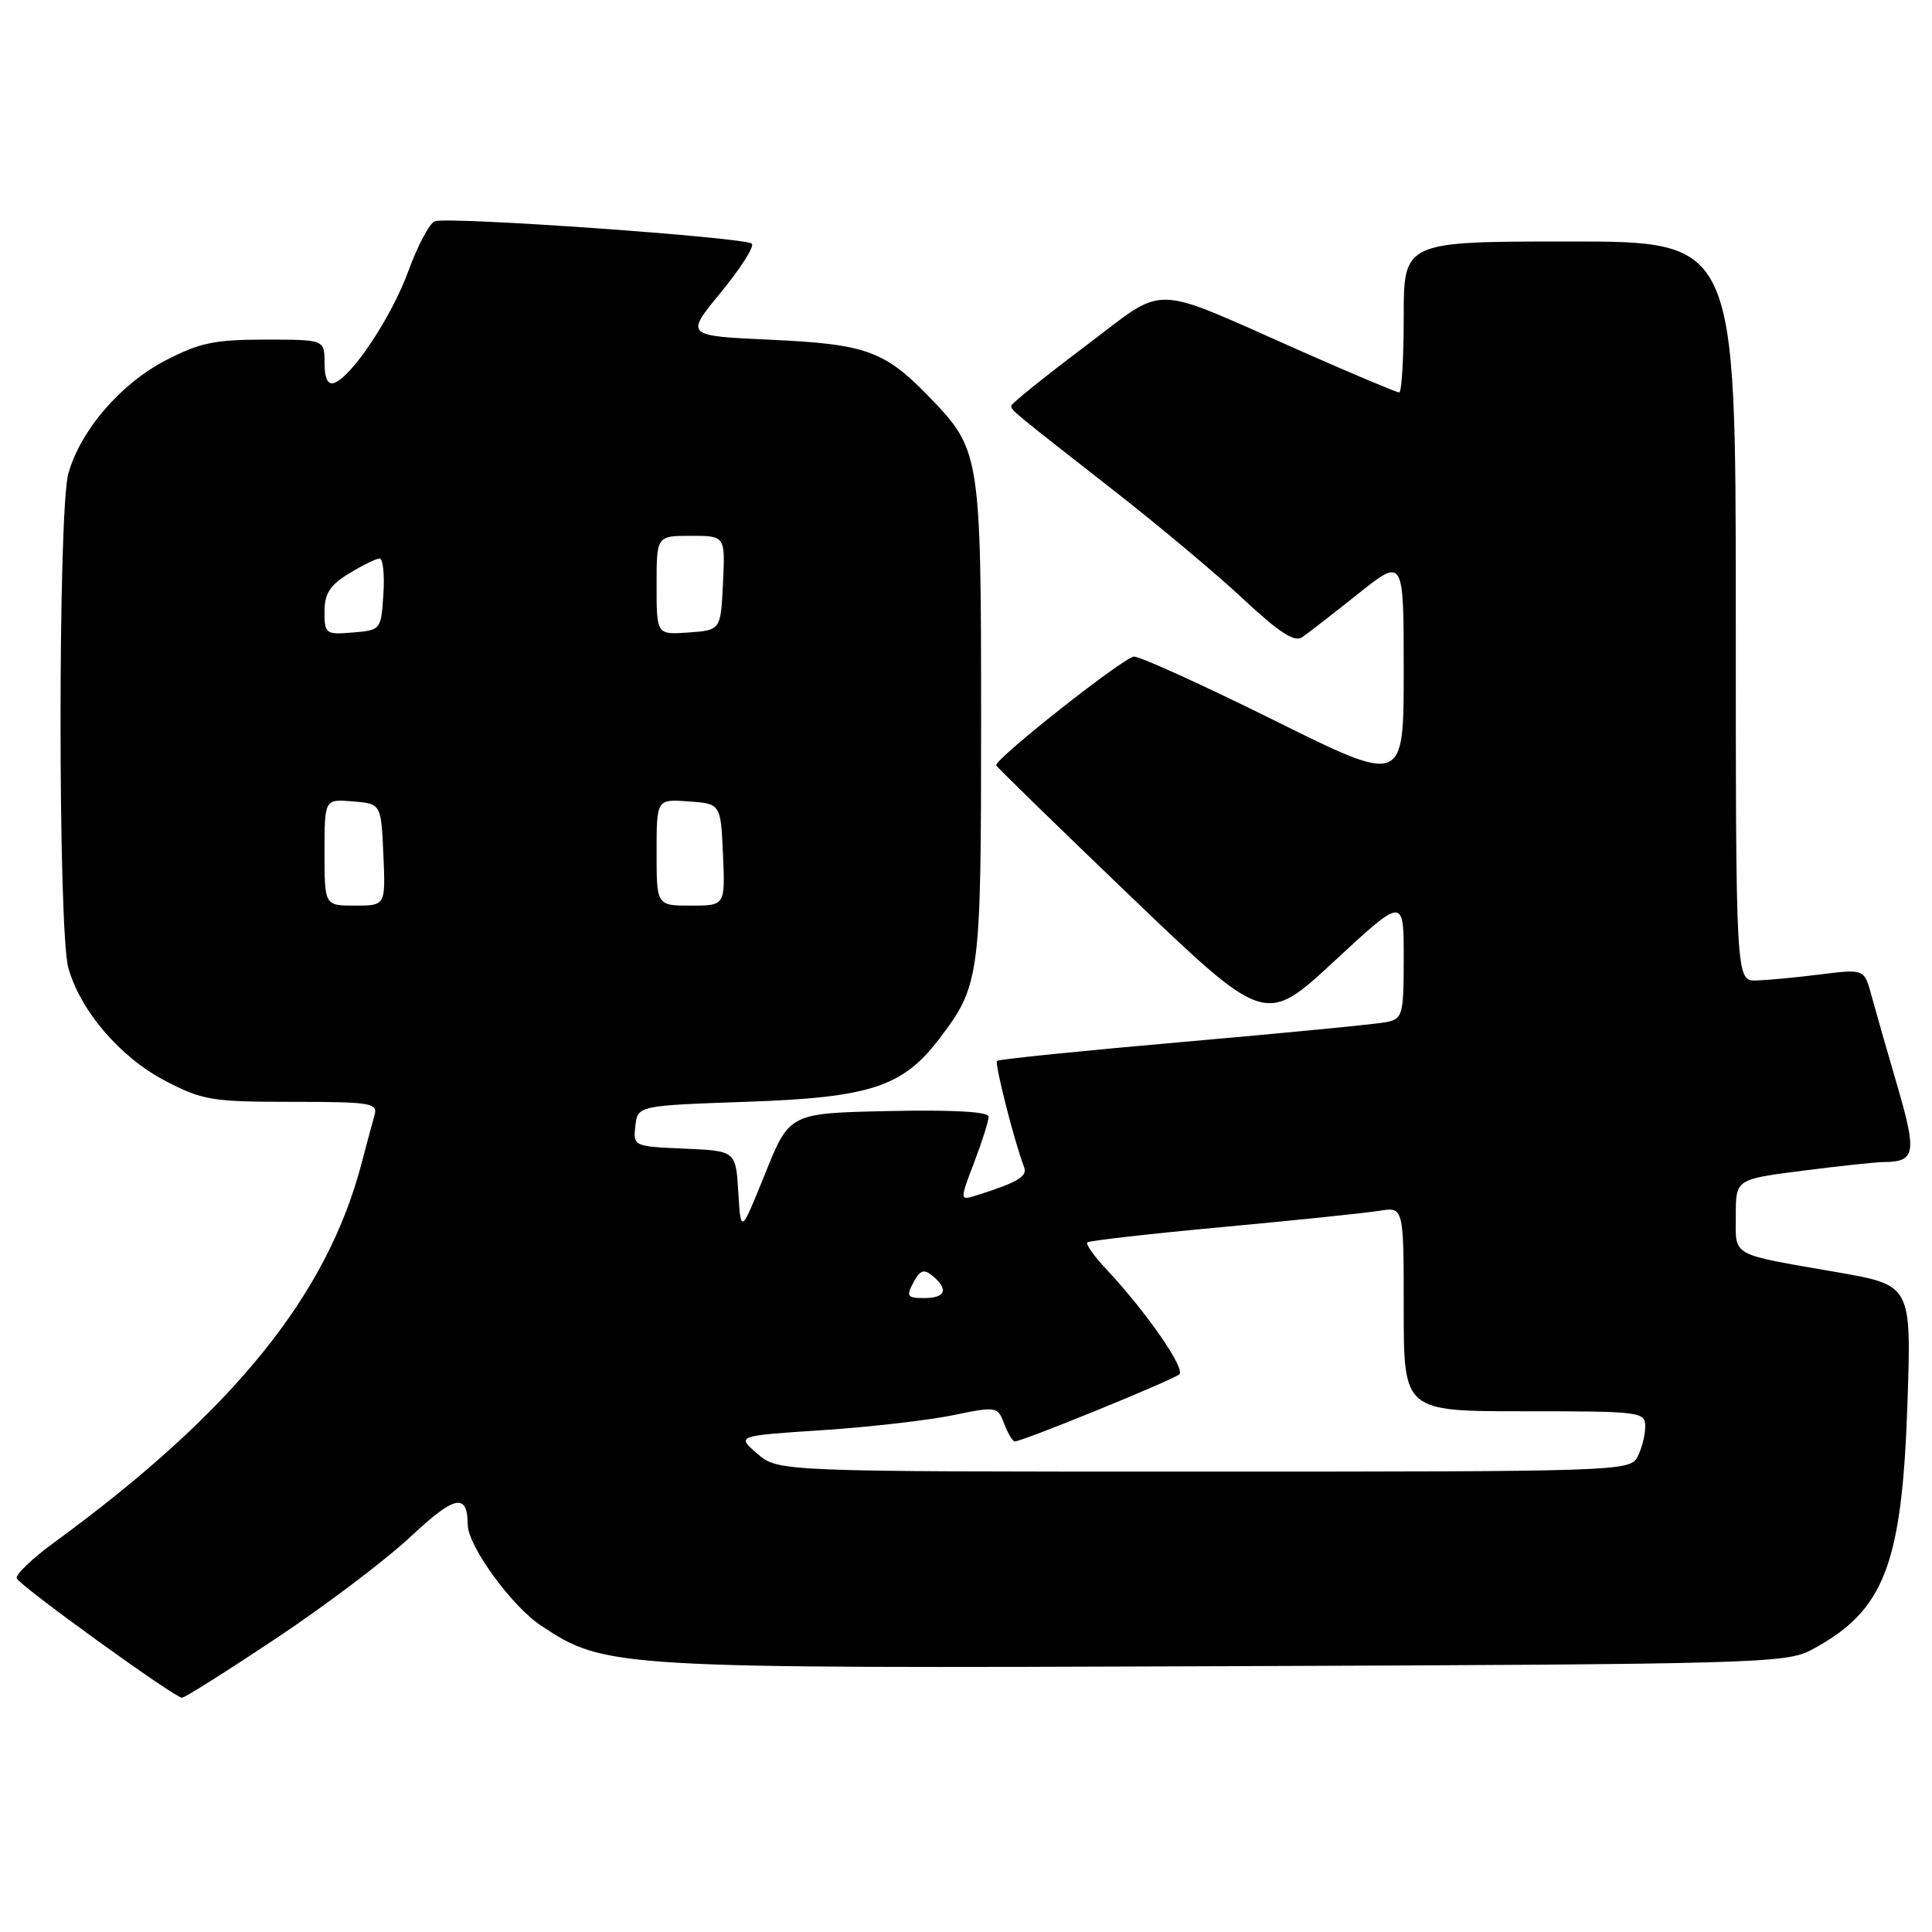 <?xml version="1.0" encoding="UTF-8" standalone="no"?>
<!DOCTYPE svg PUBLIC "-//W3C//DTD SVG 1.1//EN" "http://www.w3.org/Graphics/SVG/1.1/DTD/svg11.dtd" >
<svg xmlns="http://www.w3.org/2000/svg" xmlns:xlink="http://www.w3.org/1999/xlink" version="1.1" viewBox="0 0 256 256">
 <g >
 <path fill="currentColor"
d=" M 36.61 217.08 C 43.15 212.72 51.18 206.65 54.45 203.58 C 60.29 198.11 61.94 197.78 61.98 202.05 C 62.01 204.87 67.82 212.85 71.70 215.41 C 80.22 221.04 81.07 221.09 162.14 220.78 C 232.51 220.52 236.69 220.40 240.00 218.63 C 249.68 213.47 252.02 207.46 252.75 185.89 C 253.27 170.29 253.27 170.29 243.39 168.57 C 229.09 166.08 230.00 166.59 230.00 161.06 C 230.00 156.26 230.00 156.26 238.82 155.13 C 243.67 154.51 248.50 153.99 249.57 153.98 C 253.81 153.95 254.01 152.84 251.43 143.97 C 250.07 139.31 248.52 133.90 247.99 131.95 C 247.03 128.39 247.03 128.39 241.26 129.11 C 238.09 129.51 234.26 129.87 232.75 129.92 C 230.00 130.00 230.00 130.00 230.00 81.00 C 230.00 32.00 230.00 32.00 208.00 32.00 C 186.00 32.00 186.00 32.00 186.00 42.00 C 186.00 47.50 185.73 52.00 185.40 52.00 C 185.07 52.00 179.33 49.59 172.65 46.64 C 151.89 37.48 154.88 37.55 143.66 45.98 C 138.35 49.98 134.00 53.48 134.00 53.76 C 134.00 54.38 133.83 54.24 147.59 65.00 C 153.57 69.67 161.32 76.17 164.81 79.44 C 169.48 83.80 171.53 85.13 172.54 84.44 C 173.30 83.92 176.64 81.33 179.96 78.68 C 186.00 73.87 186.00 73.87 186.00 88.91 C 186.00 103.96 186.00 103.96 168.90 95.48 C 159.50 90.82 151.11 87.00 150.27 87.00 C 149.02 87.00 132.00 100.41 132.00 101.40 C 132.00 101.57 140.02 109.38 149.82 118.78 C 167.65 135.85 167.65 135.85 176.82 127.34 C 186.00 118.84 186.00 118.84 186.00 126.90 C 186.00 134.46 185.86 134.99 183.75 135.43 C 182.51 135.69 170.47 136.86 157.00 138.04 C 143.53 139.22 132.32 140.36 132.11 140.57 C 131.76 140.90 134.42 151.34 135.71 154.68 C 136.17 155.89 134.74 156.72 129.33 158.41 C 127.16 159.08 127.16 159.08 129.08 154.03 C 130.14 151.25 131.00 148.52 131.00 147.96 C 131.00 147.31 126.28 147.04 117.81 147.22 C 104.61 147.50 104.61 147.50 101.39 155.50 C 98.16 163.50 98.16 163.50 97.83 158.00 C 97.50 152.50 97.50 152.50 90.69 152.20 C 83.94 151.91 83.88 151.88 84.19 149.20 C 84.50 146.50 84.50 146.50 99.00 145.99 C 115.27 145.43 119.60 144.01 124.41 137.71 C 129.87 130.55 130.00 129.56 130.00 95.50 C 130.00 60.29 129.89 59.59 123.20 52.67 C 117.24 46.49 114.79 45.60 102.13 45.02 C 90.77 44.50 90.77 44.50 95.53 38.73 C 98.14 35.55 99.99 32.65 99.62 32.29 C 98.78 31.45 59.33 28.66 57.61 29.32 C 56.91 29.59 55.34 32.54 54.12 35.89 C 51.90 41.99 46.59 49.98 44.25 50.75 C 43.43 51.02 43.00 50.10 43.00 48.08 C 43.00 45.00 43.00 45.00 35.11 45.00 C 28.43 45.00 26.42 45.42 21.88 47.79 C 15.91 50.91 10.63 57.08 9.05 62.78 C 7.68 67.71 7.68 123.29 9.05 128.22 C 10.63 133.92 15.91 140.09 21.88 143.21 C 26.83 145.79 28.09 146.00 38.68 146.00 C 49.12 146.00 50.09 146.16 49.63 147.75 C 49.35 148.71 48.60 151.53 47.95 154.00 C 43.40 171.59 30.92 187.03 7.20 204.37 C 4.29 206.49 2.05 208.64 2.21 209.13 C 2.52 210.06 23.04 224.89 24.11 224.96 C 24.45 224.98 30.07 221.43 36.61 217.08 Z  M 100.35 192.62 C 97.58 190.25 97.58 190.25 108.90 189.51 C 115.12 189.10 122.90 188.21 126.19 187.54 C 132.05 186.33 132.18 186.35 133.06 188.65 C 133.55 189.94 134.18 191.00 134.46 191.00 C 135.48 191.00 155.53 182.82 156.27 182.10 C 157.08 181.32 151.88 173.83 146.67 168.26 C 145.00 166.49 143.83 164.85 144.07 164.62 C 144.31 164.40 152.38 163.48 162.00 162.59 C 171.62 161.70 180.96 160.73 182.75 160.44 C 186.00 159.91 186.00 159.91 186.00 173.45 C 186.00 187.00 186.00 187.00 202.00 187.00 C 217.50 187.00 218.00 187.06 218.00 189.07 C 218.00 190.20 217.53 192.00 216.96 193.07 C 215.96 194.94 214.27 195.00 159.52 195.00 C 103.11 195.00 103.11 195.00 100.35 192.62 Z  M 121.03 169.94 C 121.92 168.28 122.43 168.11 123.57 169.06 C 125.73 170.85 125.29 172.00 122.46 172.00 C 120.21 172.00 120.05 171.77 121.03 169.94 Z  M 43.00 112.94 C 43.00 105.88 43.00 105.88 46.75 106.19 C 50.50 106.50 50.50 106.50 50.80 113.25 C 51.09 120.00 51.09 120.00 47.05 120.00 C 43.00 120.00 43.00 120.00 43.00 112.94 Z  M 87.00 112.94 C 87.00 105.89 87.00 105.89 91.25 106.19 C 95.50 106.50 95.50 106.50 95.80 113.25 C 96.09 120.00 96.09 120.00 91.55 120.00 C 87.00 120.00 87.00 120.00 87.00 112.94 Z  M 43.00 81.05 C 43.00 78.65 43.72 77.53 46.25 75.99 C 48.04 74.90 49.86 74.01 50.30 74.00 C 50.75 74.00 50.97 76.14 50.80 78.75 C 50.50 83.45 50.46 83.50 46.75 83.81 C 43.16 84.11 43.00 83.99 43.00 81.05 Z  M 87.00 77.56 C 87.00 71.00 87.00 71.00 91.55 71.00 C 96.10 71.00 96.10 71.00 95.80 77.25 C 95.50 83.50 95.50 83.50 91.25 83.81 C 87.00 84.11 87.00 84.11 87.00 77.56 Z "/>
</g>
</svg>